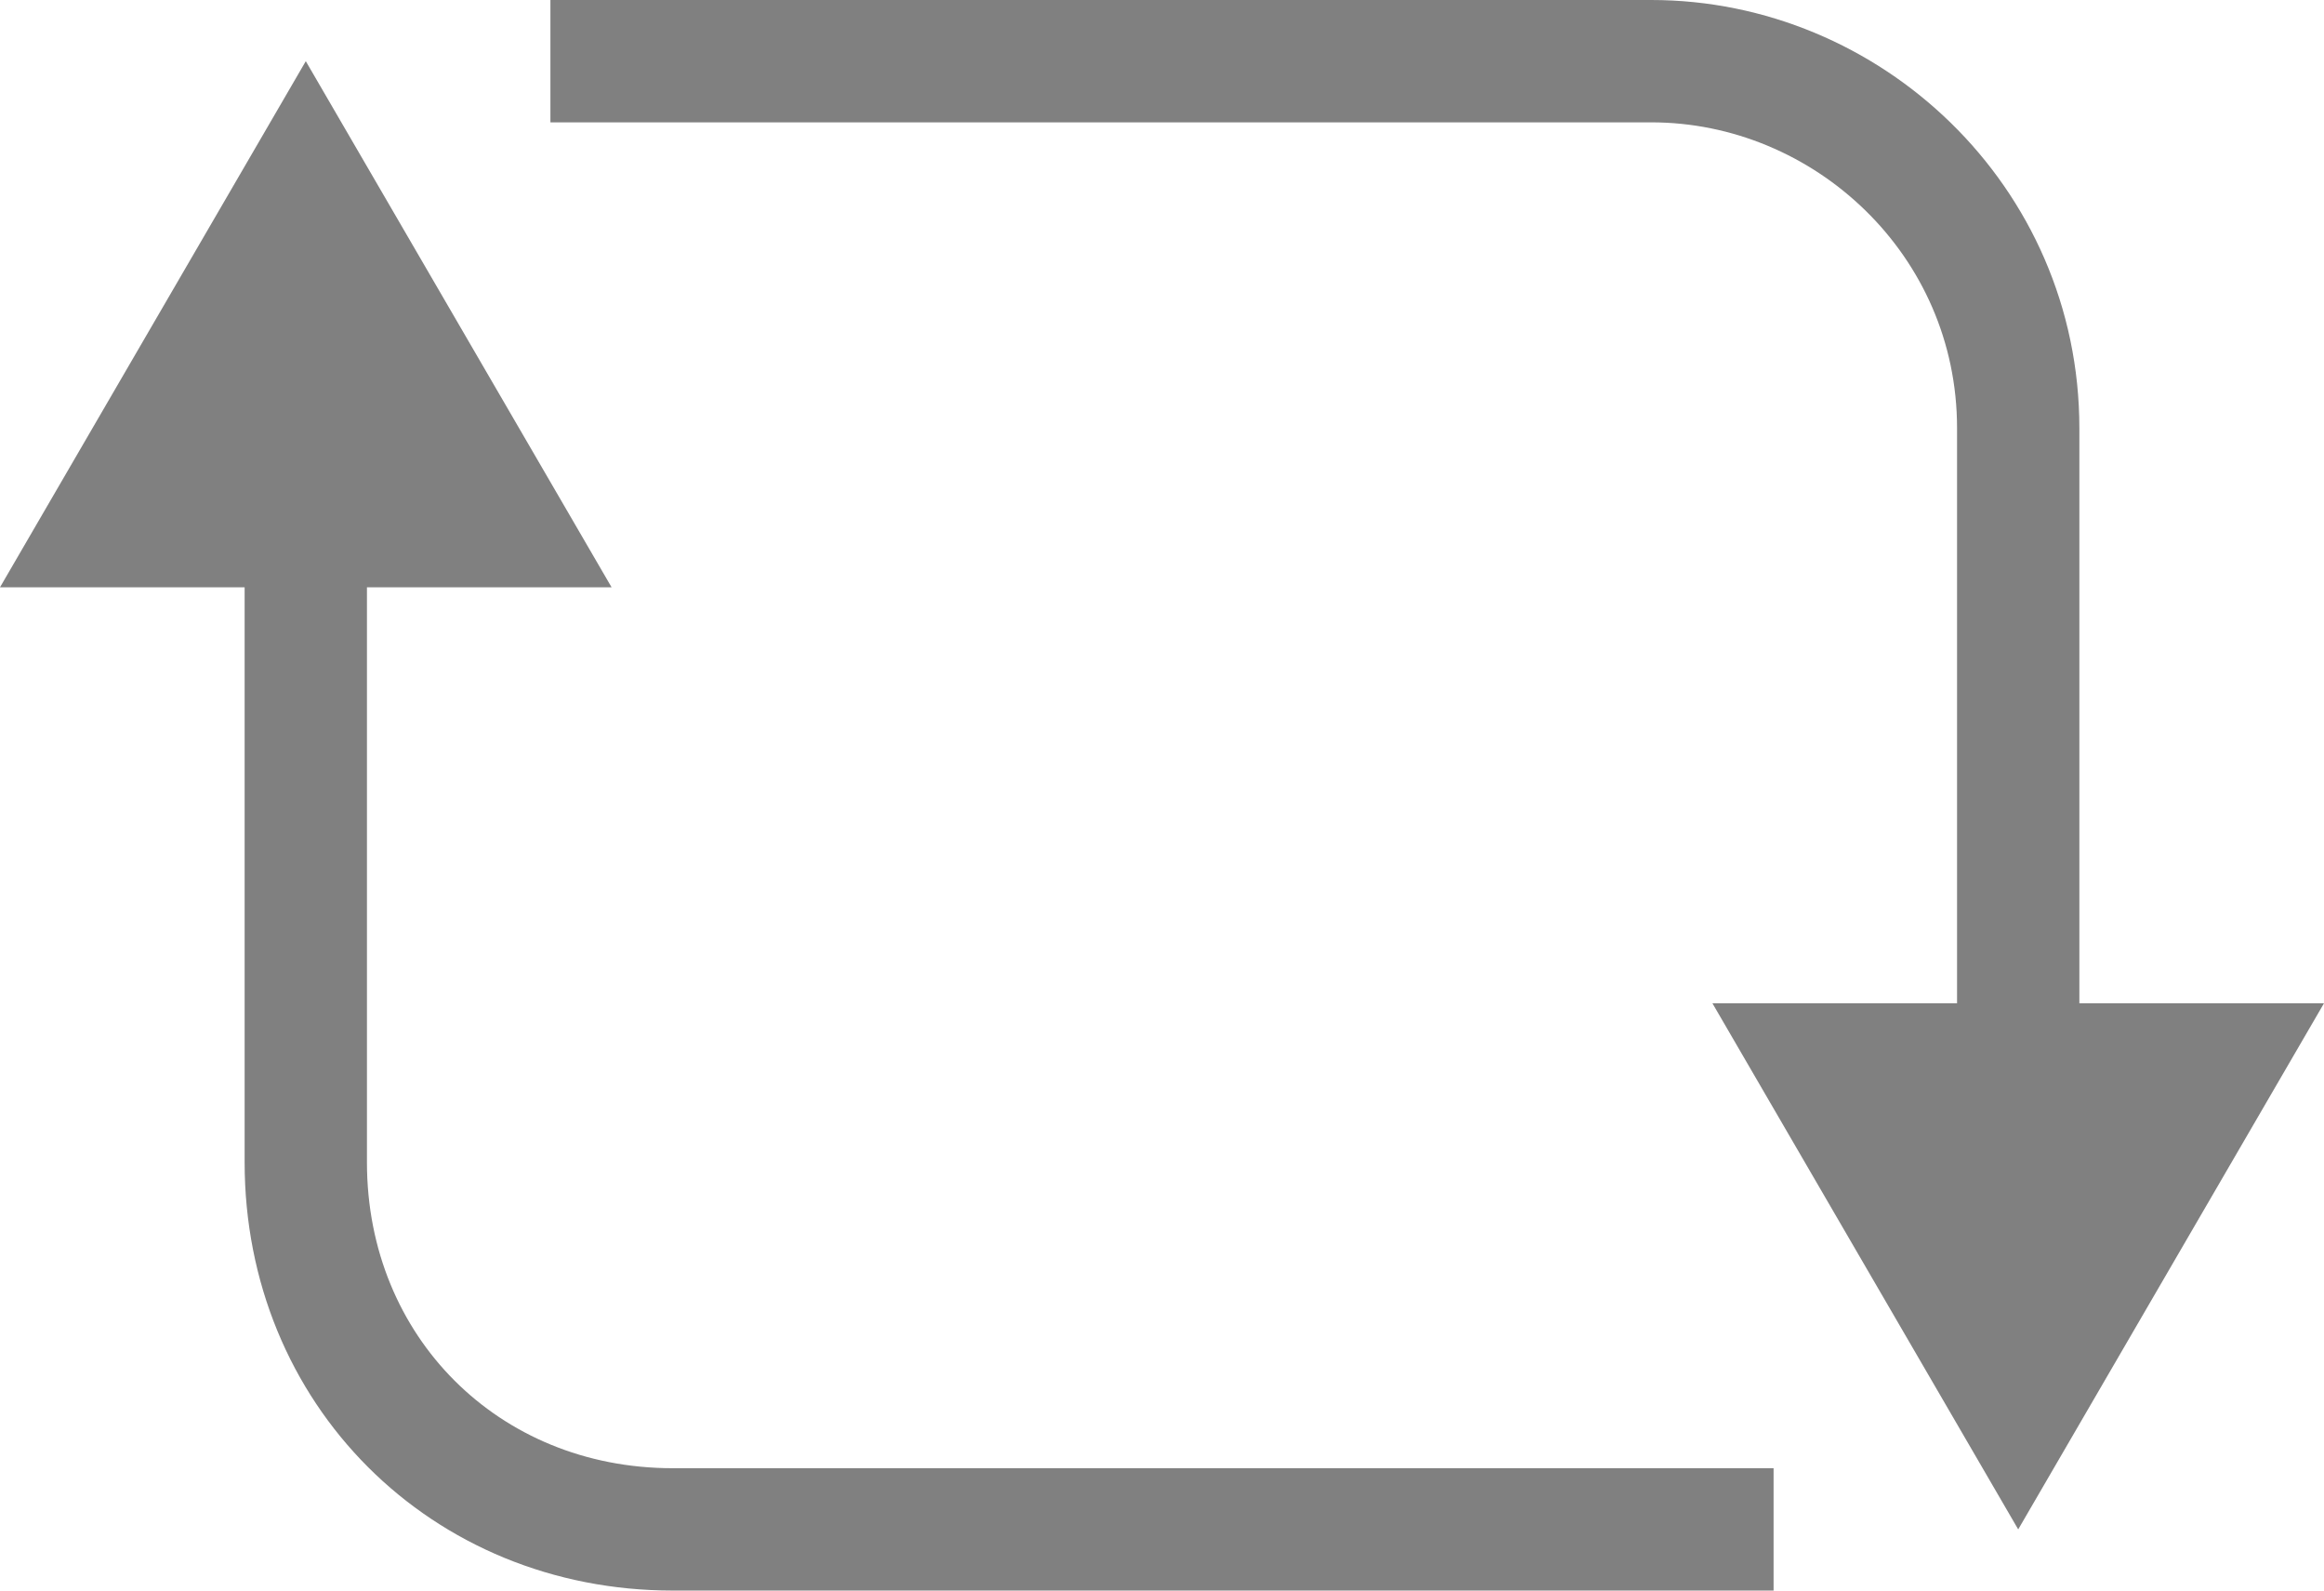 <?xml version="1.0" encoding="utf-8"?>
<!DOCTYPE svg PUBLIC "-//W3C//DTD SVG 1.1//EN" "http://www.w3.org/Graphics/SVG/1.1/DTD/svg11.dtd">
<svg version="1.1"
	 xmlns="http://www.w3.org/2000/svg"
	 x="0px" y="0px" width="19px" height="13px" viewBox="0 0 19 13" enable-background="new 0 0 19 13" xml:space="preserve">
    <g>
        <path fill="none" stroke="#808080" stroke-miterlimit="10" d="M14.5,12.5h-9c-1.7,0-3-1.3-3-3V4.1"/>
        <g>
            <polygon fill="#808080" points="5,4.8 2.5,0.5 0,4.8 				"/>
        </g>
    </g>
    <g>
        <path fill="none" stroke="#808080" stroke-miterlimit="10" d="M4.5,0.5h9c1.6,0,3,1.3,3,3v5.4"/>
        <g>
            <polygon fill="#808080" points="14,8.2 16.5,12.5 19,8.2 				"/>
        </g>
    </g>
</svg>

